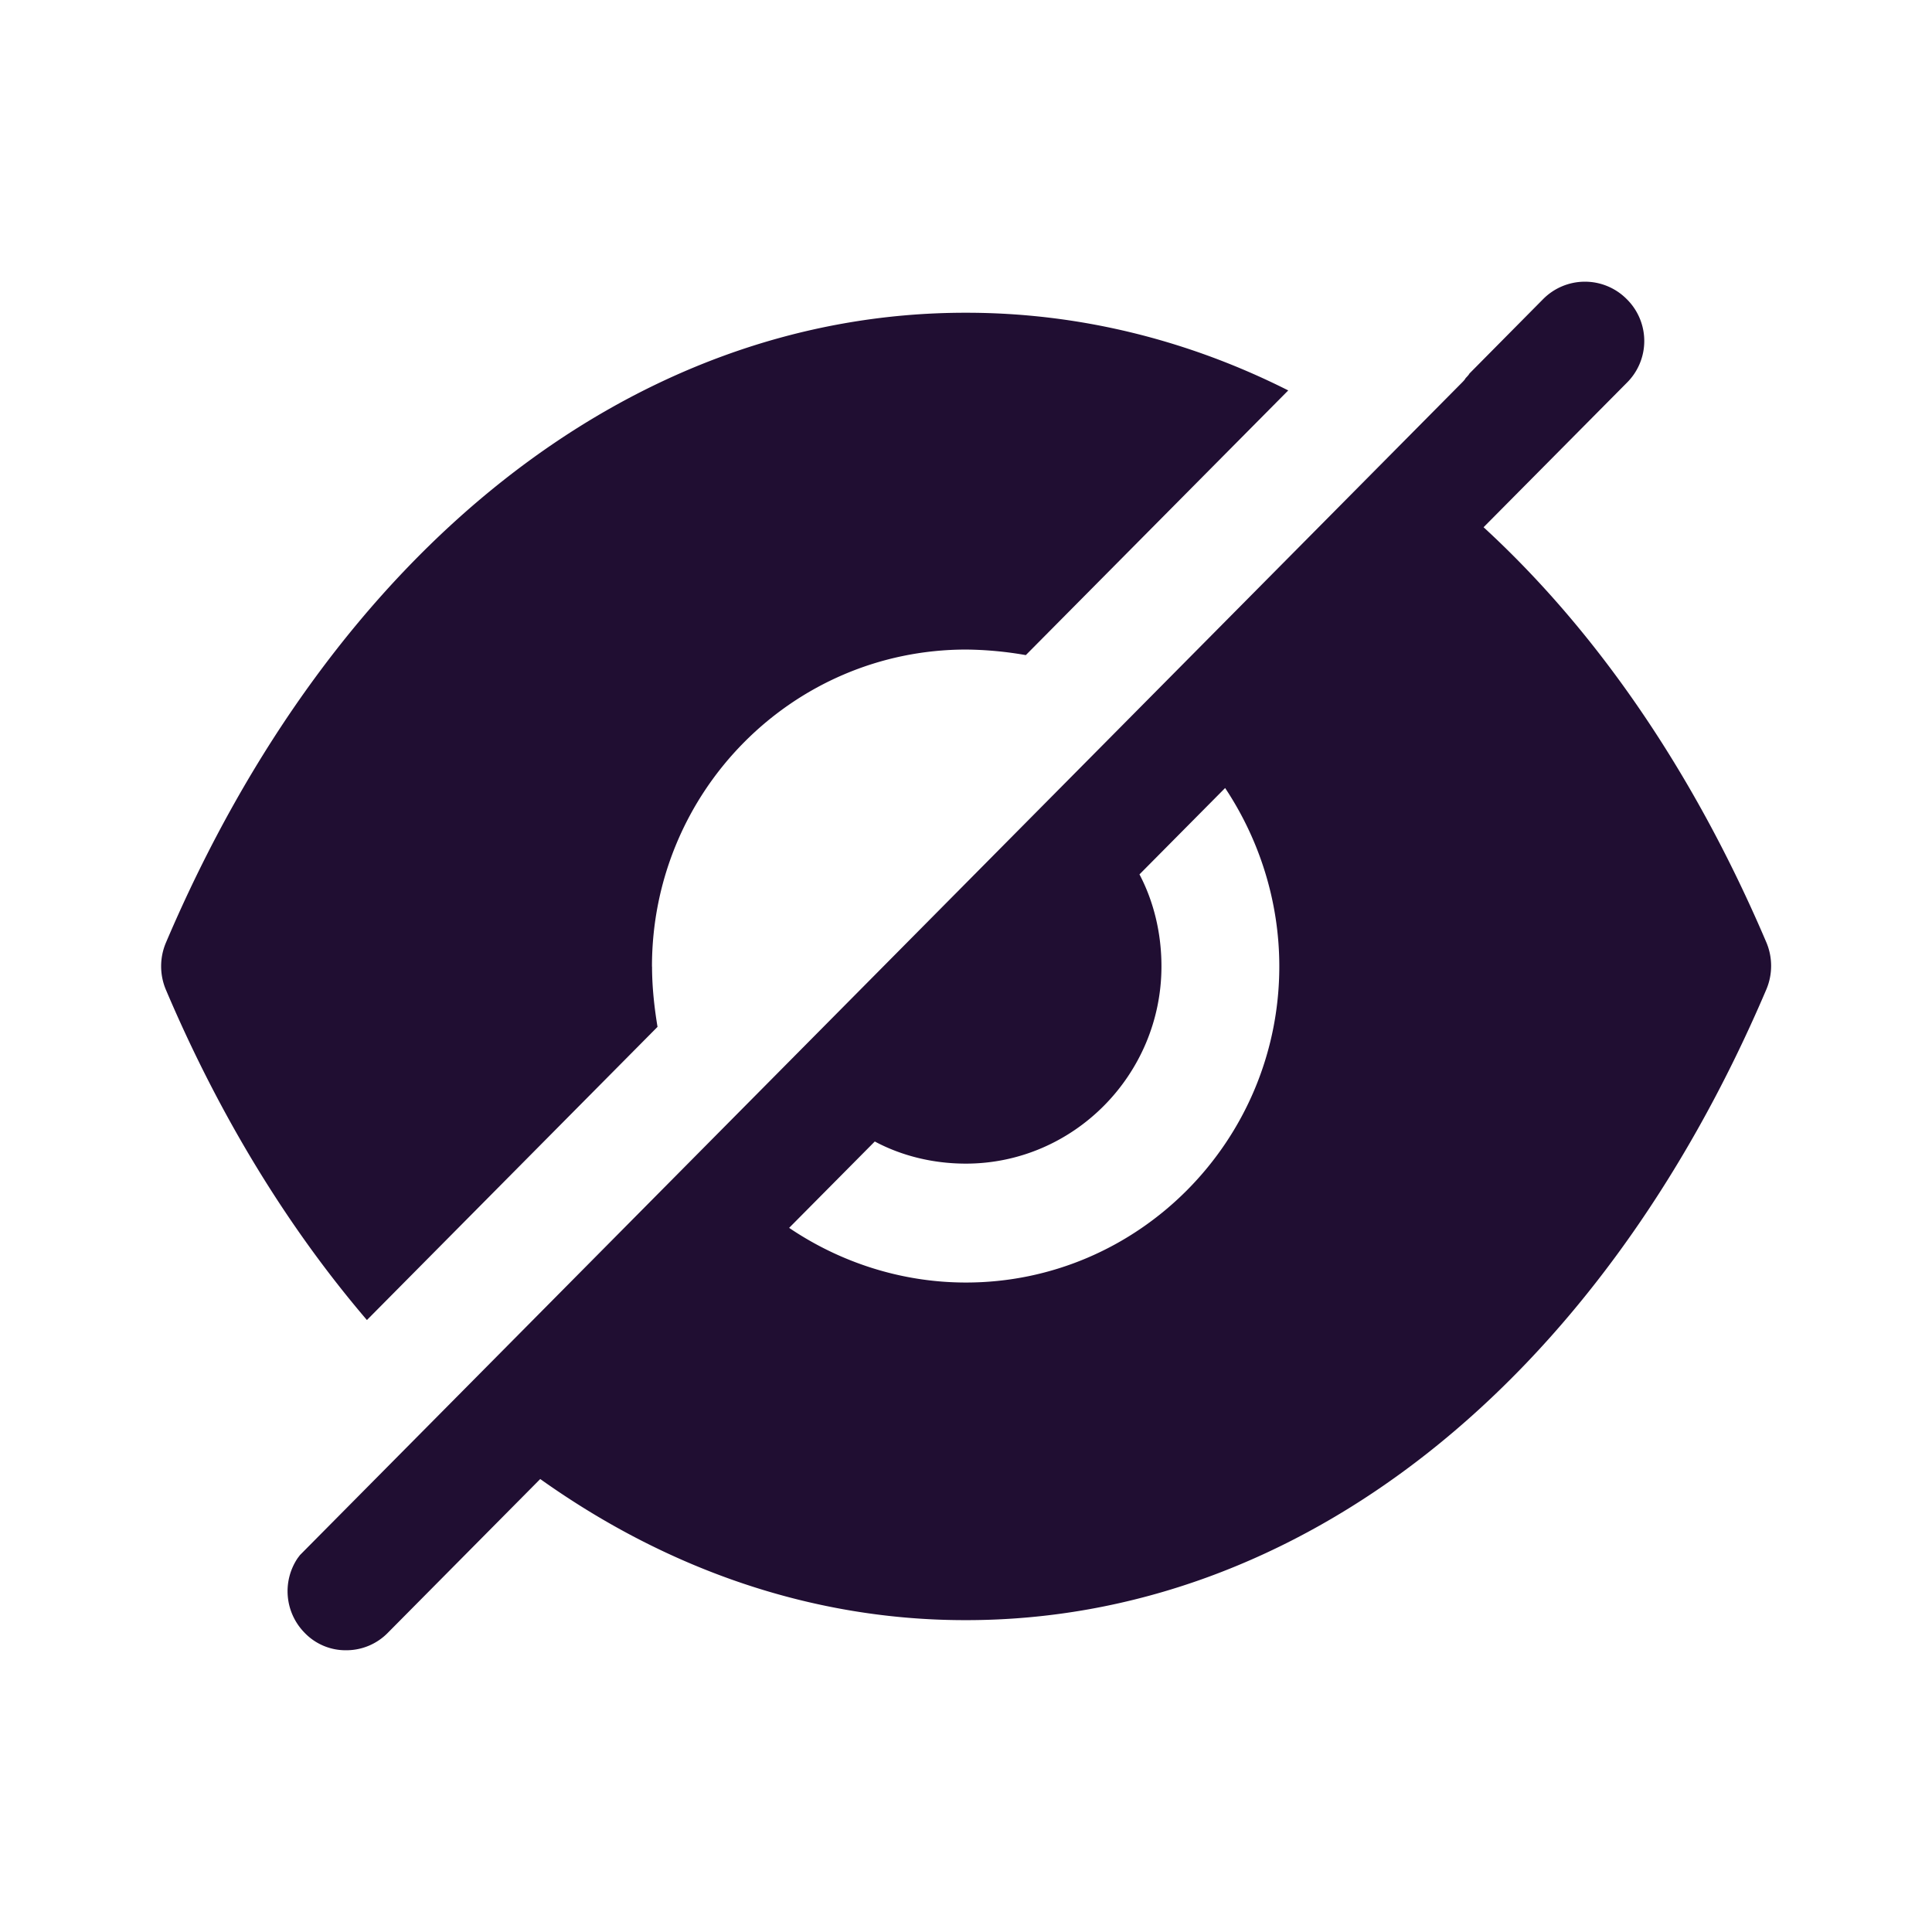<svg xmlns="http://www.w3.org/2000/svg" width="24" height="24" fill="none" id="hide">
  <path fill="#200E32" fill-rule="evenodd" d="M9.803 15.253c.625.423 1.386.679 2.196.679 2.146 0 3.893-1.762 3.893-3.928 0-.817-.254-1.585-.673-2.215l-1.064 1.073c.176.334.273.728.273 1.142 0 1.348-1.093 2.451-2.43 2.451-.41 0-.8-.098-1.131-.275l-1.064 1.073ZM18.43 6.55c1.415 1.3 2.615 3.051 3.513 5.158a.75.75 0 0 1 0 .581c-2.089 4.903-5.806 7.837-9.943 7.837h-.01c-1.883 0-3.688-.62-5.279-1.753l-1.893 1.91a.72.72 0 0 1-.517.217.705.705 0 0 1-.517-.217.736.736 0 0 1-.088-.925l.03-.04 14.43-14.56c.02-.02.04-.04.05-.06.019-.02.038-.039.048-.058l.917-.926a.731.731 0 0 1 1.035 0 .73.73 0 0 1 0 1.044L18.429 6.55Zm-10.33 5.458c0 .256.029.512.068.748l-3.61 3.642c-.976-1.142-1.825-2.52-2.498-4.105a.75.75 0 0 1 0-.58c2.088-4.904 5.805-7.828 9.933-7.828h.01c1.395 0 2.75.335 4 .965l-3.26 3.288a4.515 4.515 0 0 0-.74-.069c-2.157 0-3.904 1.763-3.904 3.938Z" clip-rule="evenodd"></path>
</svg>
